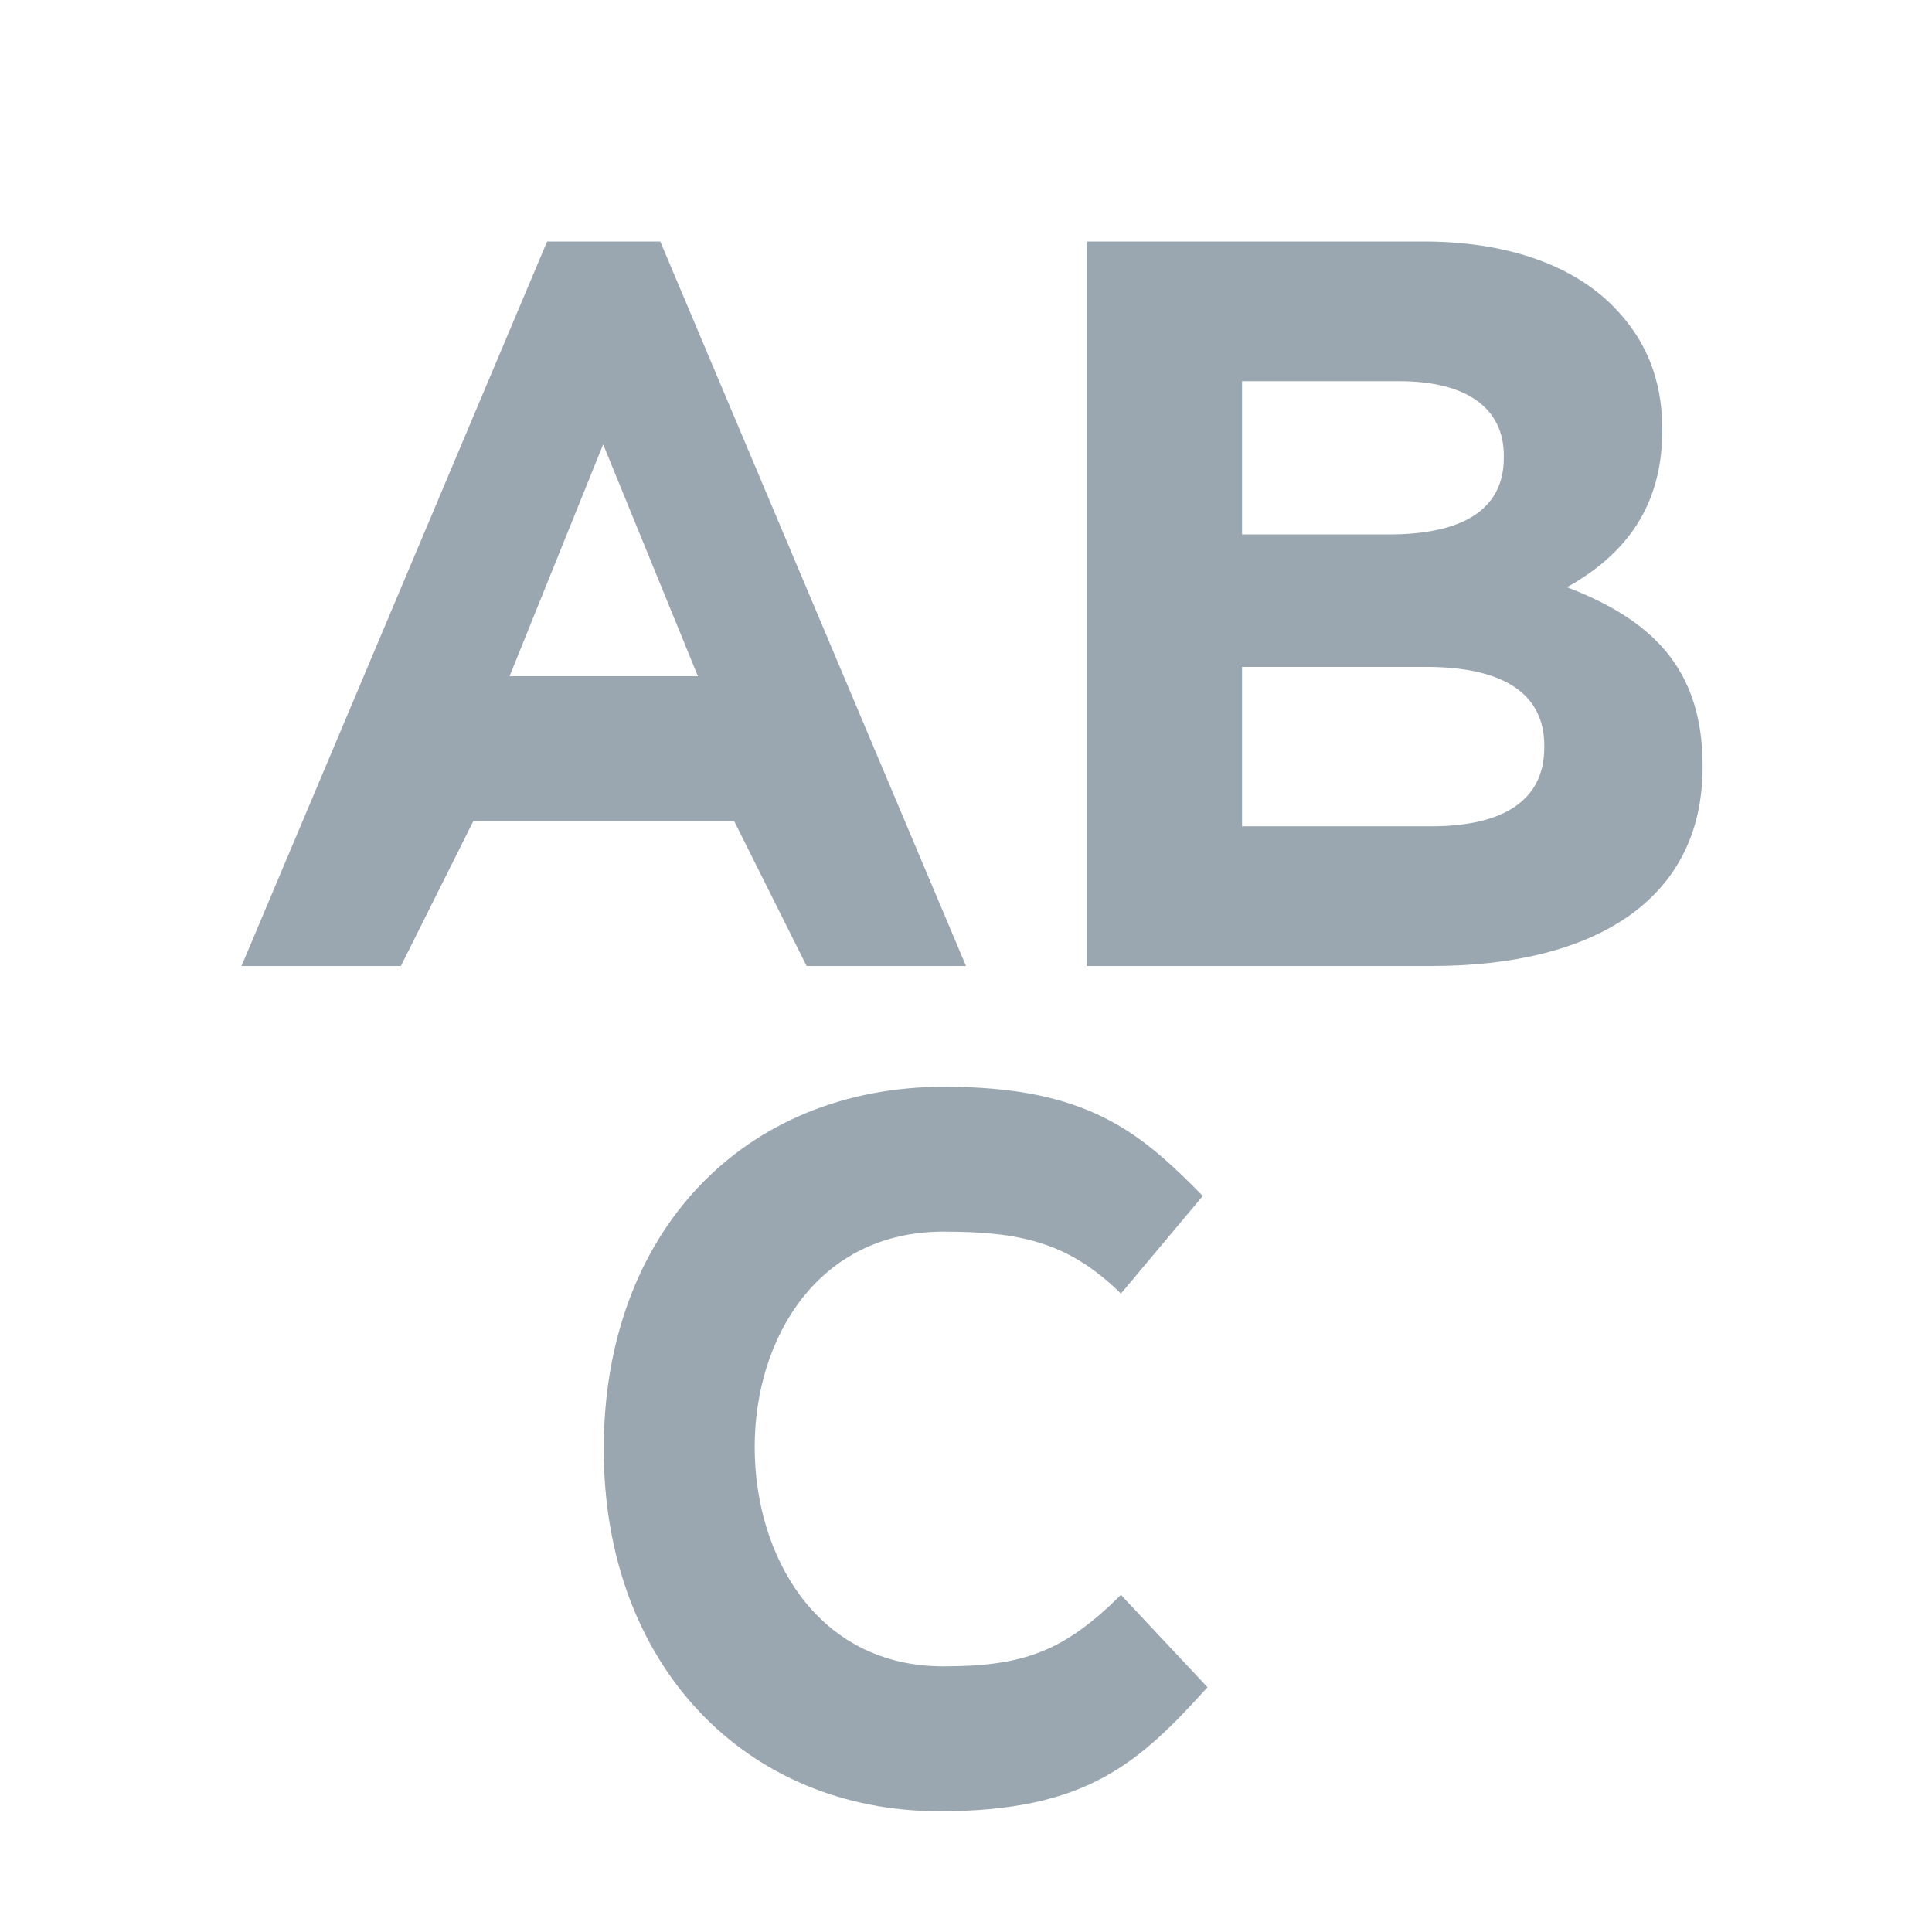 <!-- Copyright 2000-2021 JetBrains s.r.o. and contributors. Use of this source code is governed by the Apache 2.0 license that can be found in the LICENSE file. -->
<svg width="16" height="16" viewBox="0 0 16 16" fill="none" xmlns="http://www.w3.org/2000/svg">
<path fill-rule="evenodd" clip-rule="evenodd" d="M5.78 5.6L4.995 3.68L4.22 5.6H5.78ZM4.531 2H5.468L8 8H6.68L6.08 6.8H3.92L3.32 8H2L4.531 2Z" fill="#9AA7B0"/>
<path d="M9 8H11.854C13.209 8 14.1 7.451 14.1 6.354V6.337C14.1 5.531 13.671 5.129 12.977 4.863C13.406 4.623 13.766 4.246 13.766 3.569V3.551C13.766 3.14 13.629 2.806 13.354 2.531C13.011 2.189 12.471 2 11.786 2H9V8ZM12.454 3.791C12.454 4.237 12.086 4.426 11.503 4.426H10.286V3.157H11.589C12.146 3.157 12.454 3.38 12.454 3.774V3.791ZM12.789 6.174V6.191C12.789 6.637 12.437 6.843 11.854 6.843H10.286V5.523H11.811C12.489 5.523 12.789 5.771 12.789 6.174Z" fill="#9AA7B0"/>
<path fill-rule="evenodd" clip-rule="evenodd" d="M5 12.001C5 10.2 6.164 9 7.82 9C9.003 9 9.438 9.373 9.961 9.904L9.283 10.713C8.846 10.282 8.438 10.2 7.812 10.2C6.772 10.2 6.25 11.085 6.25 11.984C6.25 12.883 6.765 13.8 7.812 13.8C8.484 13.8 8.815 13.672 9.283 13.208L10 13.973C9.43 14.603 8.997 15 7.781 15C6.186 15 5 13.802 5 12.001Z" fill="#9AA7B0"/>
</svg>
